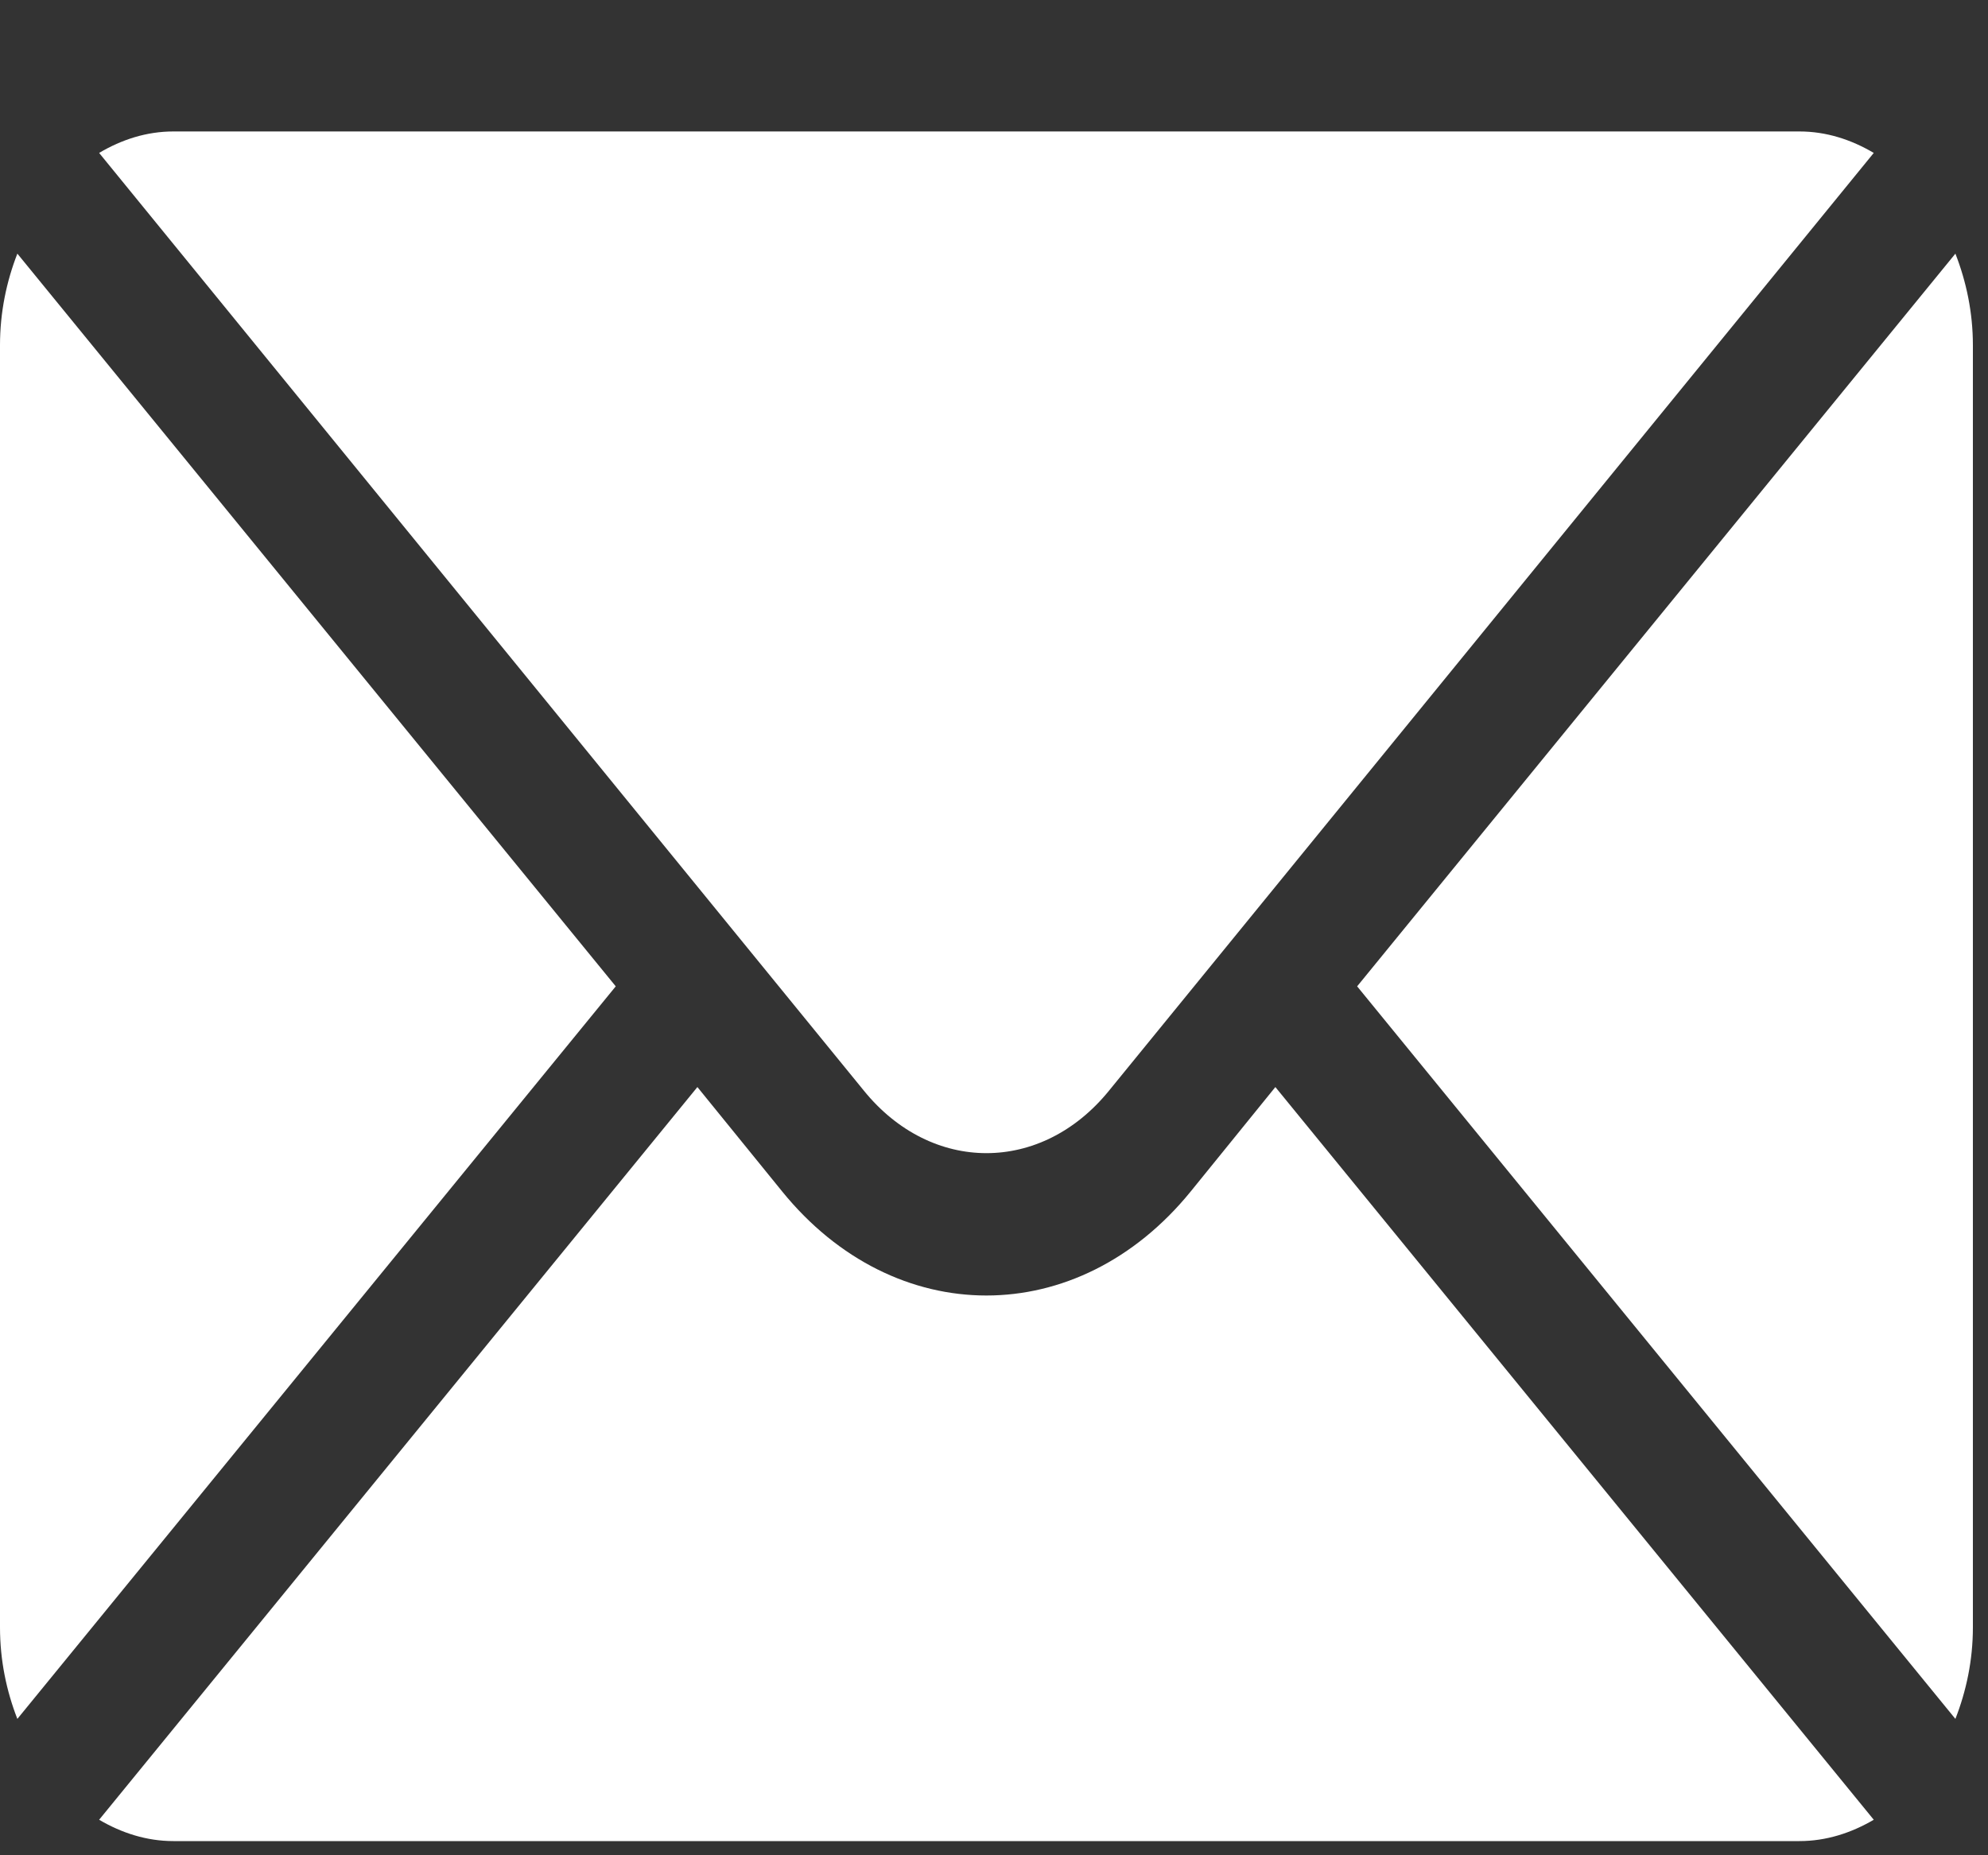 <svg width="15" height="14" viewBox="0 0 15 14" fill="none" xmlns="http://www.w3.org/2000/svg">
<rect x="0" y="0" width="15" height="14" fill="#333333" stroke="none"/>
<g clip-path="url(#clip0)">
<path d="M14.754 1.914L10.24 7.443L14.754 12.971C14.836 12.761 14.886 12.529 14.886 12.28V2.605C14.886 2.357 14.836 2.124 14.754 1.914Z" fill="white"/>
<path d="M8.368 8.23L14.138 1.154C13.967 1.053 13.779 0.992 13.577 0.992H1.308C1.107 0.992 0.918 1.053 0.748 1.154L6.518 8.23C7.028 8.859 7.858 8.859 8.368 8.23Z" fill="white"/>
<path d="M0.131 1.914C0.049 2.124 0 2.357 0 2.605V12.28C0 12.529 0.049 12.761 0.131 12.971L4.646 7.443L0.131 1.914Z" fill="white"/>
<path d="M8.985 8.99C8.134 10.038 6.751 10.038 5.901 8.99L5.262 8.203L0.748 13.732C0.918 13.832 1.107 13.893 1.308 13.893H13.577C13.779 13.893 13.967 13.832 14.138 13.732L9.623 8.203L8.985 8.99Z" fill="white"/>
</g>
<defs>
<clipPath id="clip0">
<rect width="14.886" height="12.901" fill="white" transform="translate(0 0.992)"/>
</clipPath>
</defs>
</svg>
